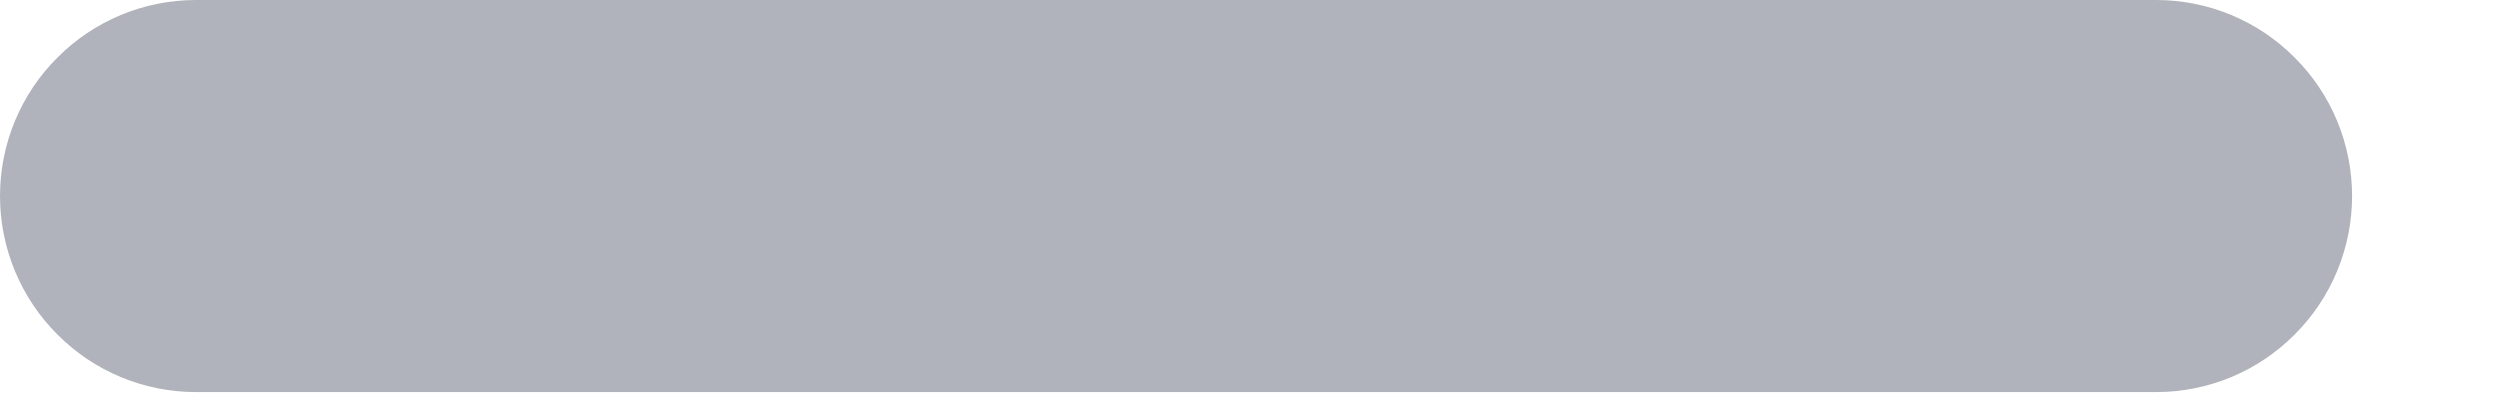 <svg width="12" height="2" viewBox="0 0 12 2" fill="none" xmlns="http://www.w3.org/2000/svg">
<path d="M0.941 0C0.691 0 0.452 0.099 0.276 0.276C0.099 0.452 0 0.691 0 0.941C0 1.19 0.099 1.43 0.276 1.606C0.452 1.783 0.691 1.882 0.941 1.882C7 1.882 4.873 1.882 10.349 1.882C10.599 1.882 10.838 1.783 11.014 1.606C11.191 1.43 11.29 1.19 11.29 0.941C11.29 0.691 11.191 0.452 11.014 0.276C10.838 0.099 10.599 0 10.349 0C4.922 0 6.939 0 0.941 0Z" fill="#B0B3BB"/>
</svg>
